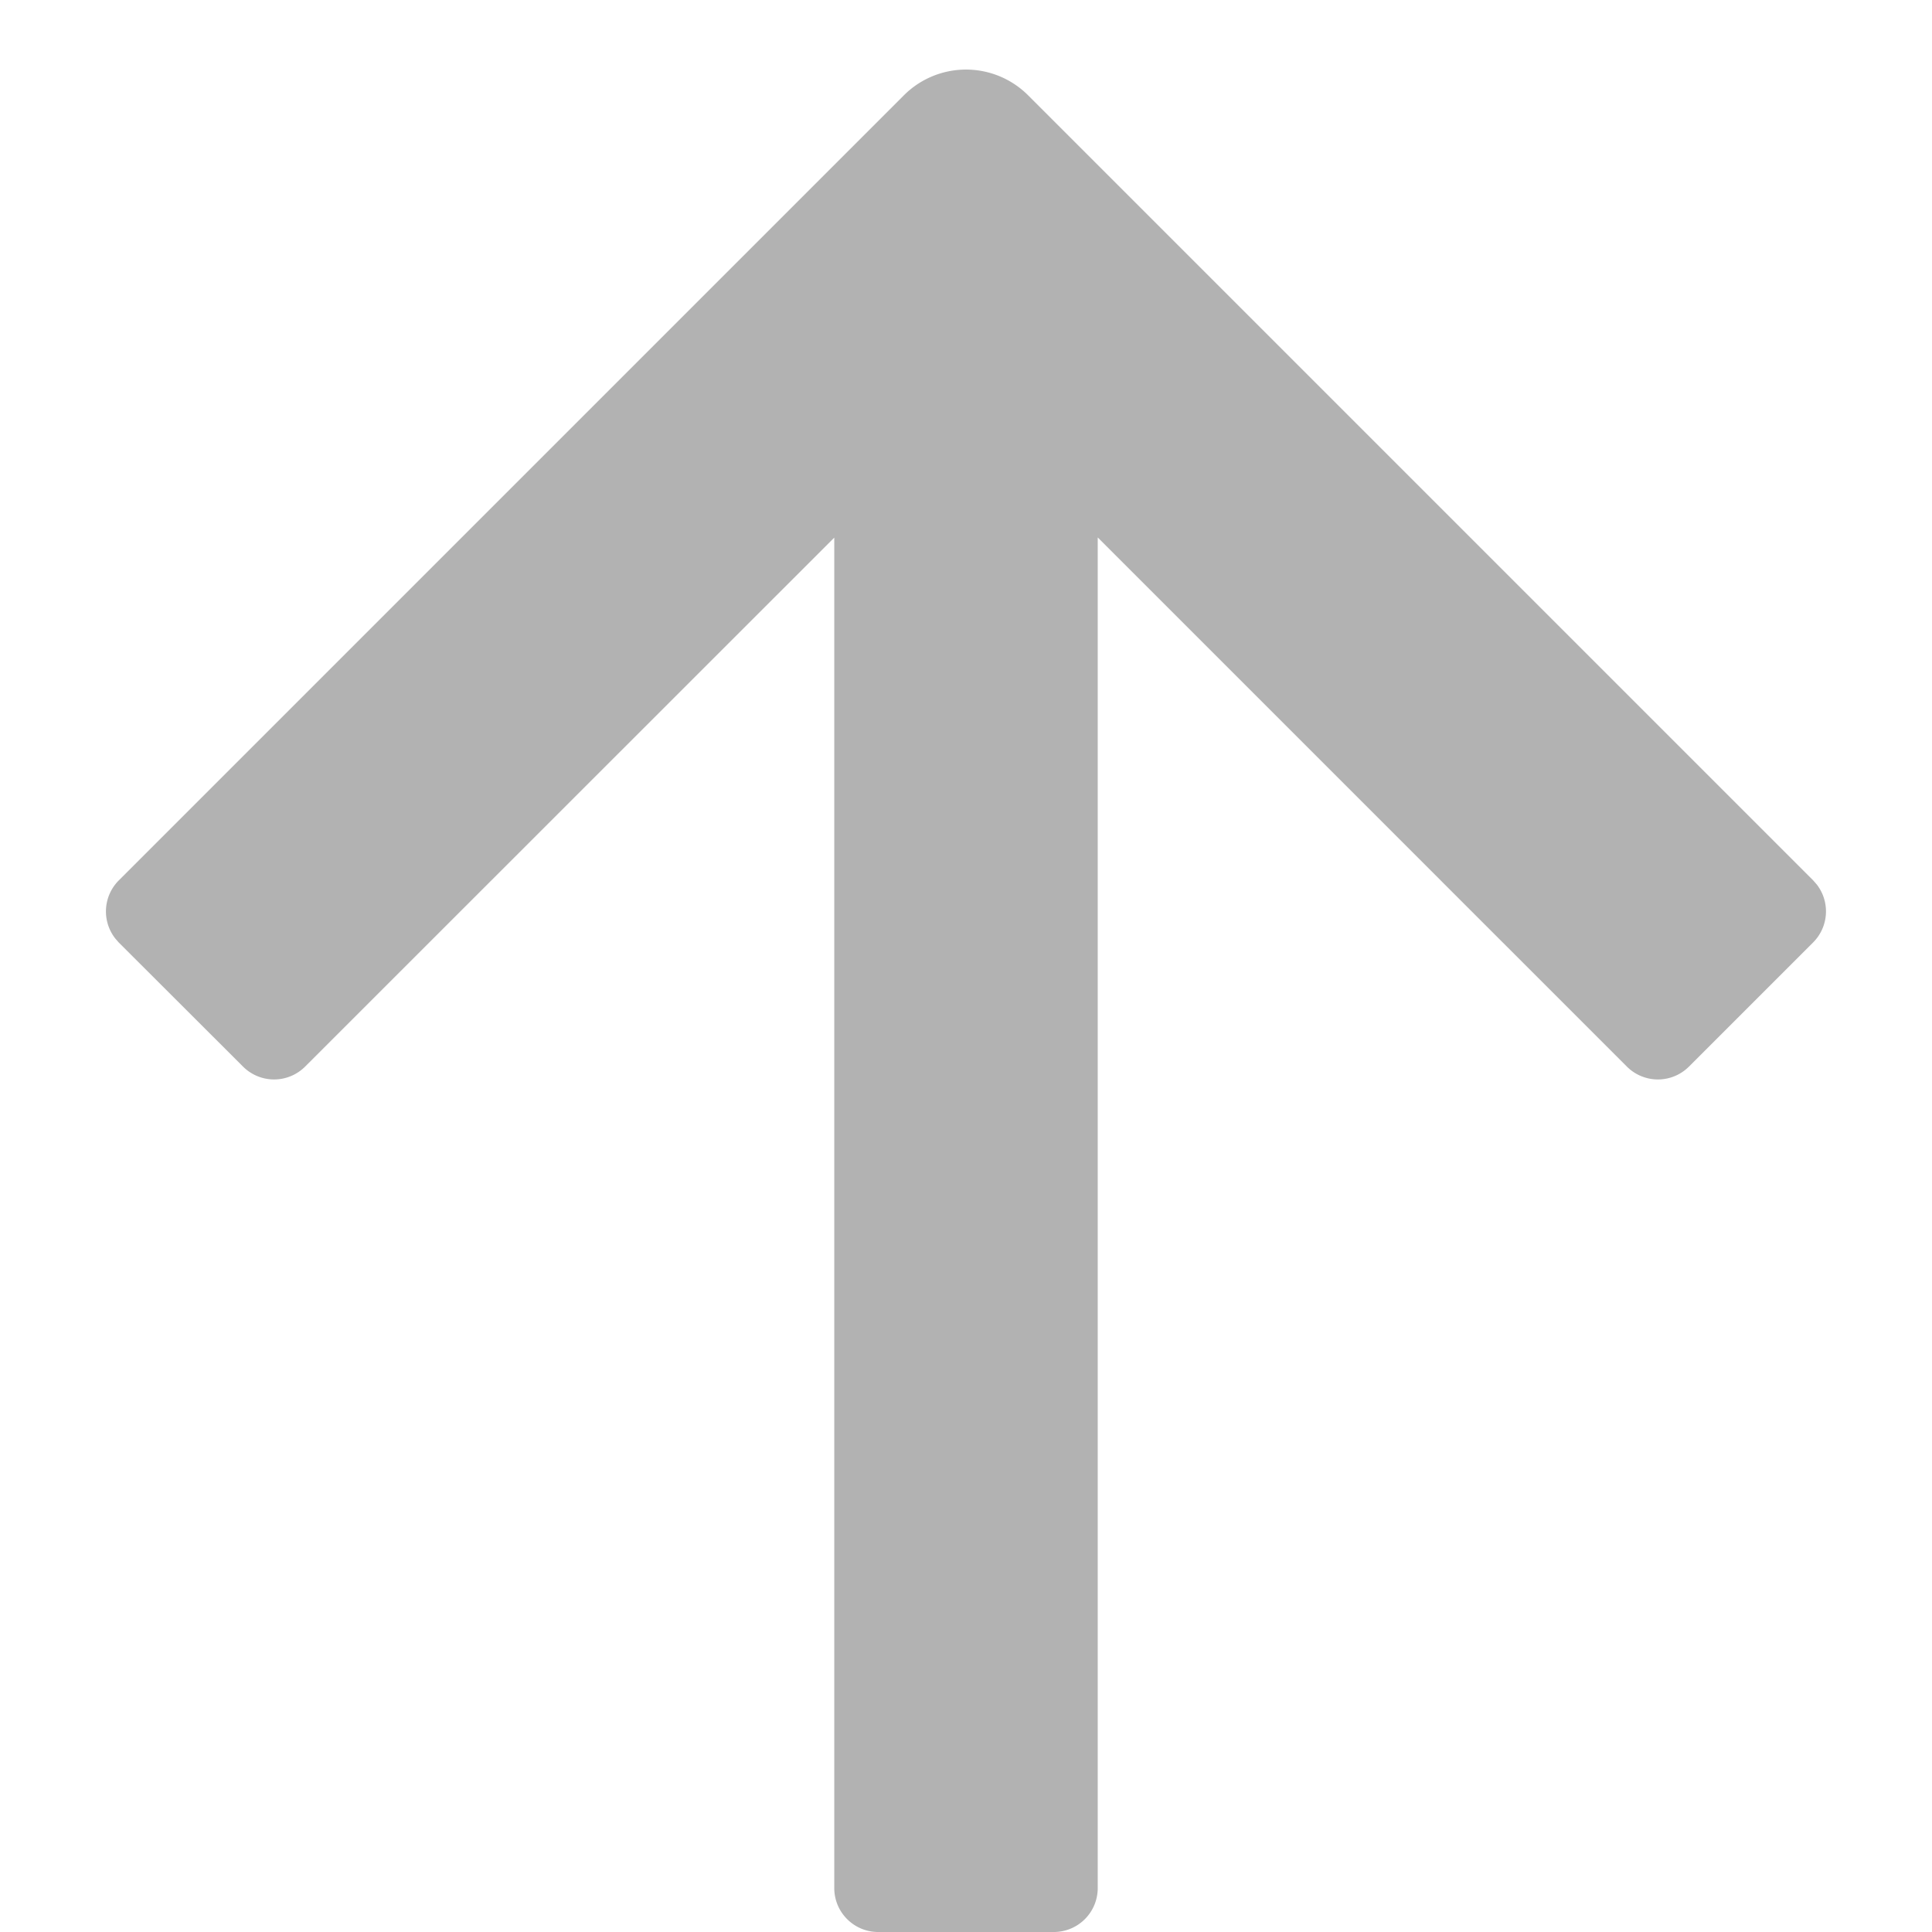 <svg class="icon"  viewBox="0 0 1024 1024" version="1.1" xmlns="http://www.w3.org/2000/svg"><path d="M558.545 1024a23.273 23.273 0 0 0 23.273-23.273V284.858l280.483 280.483a23.273 23.273 0 0 0 32.861 0l65.815-65.815a23.273 23.273 0 0 0 1.955-30.72l-1.862-2.141-416.116-416.116a46.545 46.545 0 0 0-65.908 0l-416.116 416.116a23.273 23.273 0 0 0-1.862 30.72l1.862 2.141 65.908 65.815a23.273 23.273 0 0 0 32.861 0L442.182 284.951v715.776c0 12.847 10.426 23.273 23.273 23.273h93.091z" fill="#B2B2B2" /></svg>